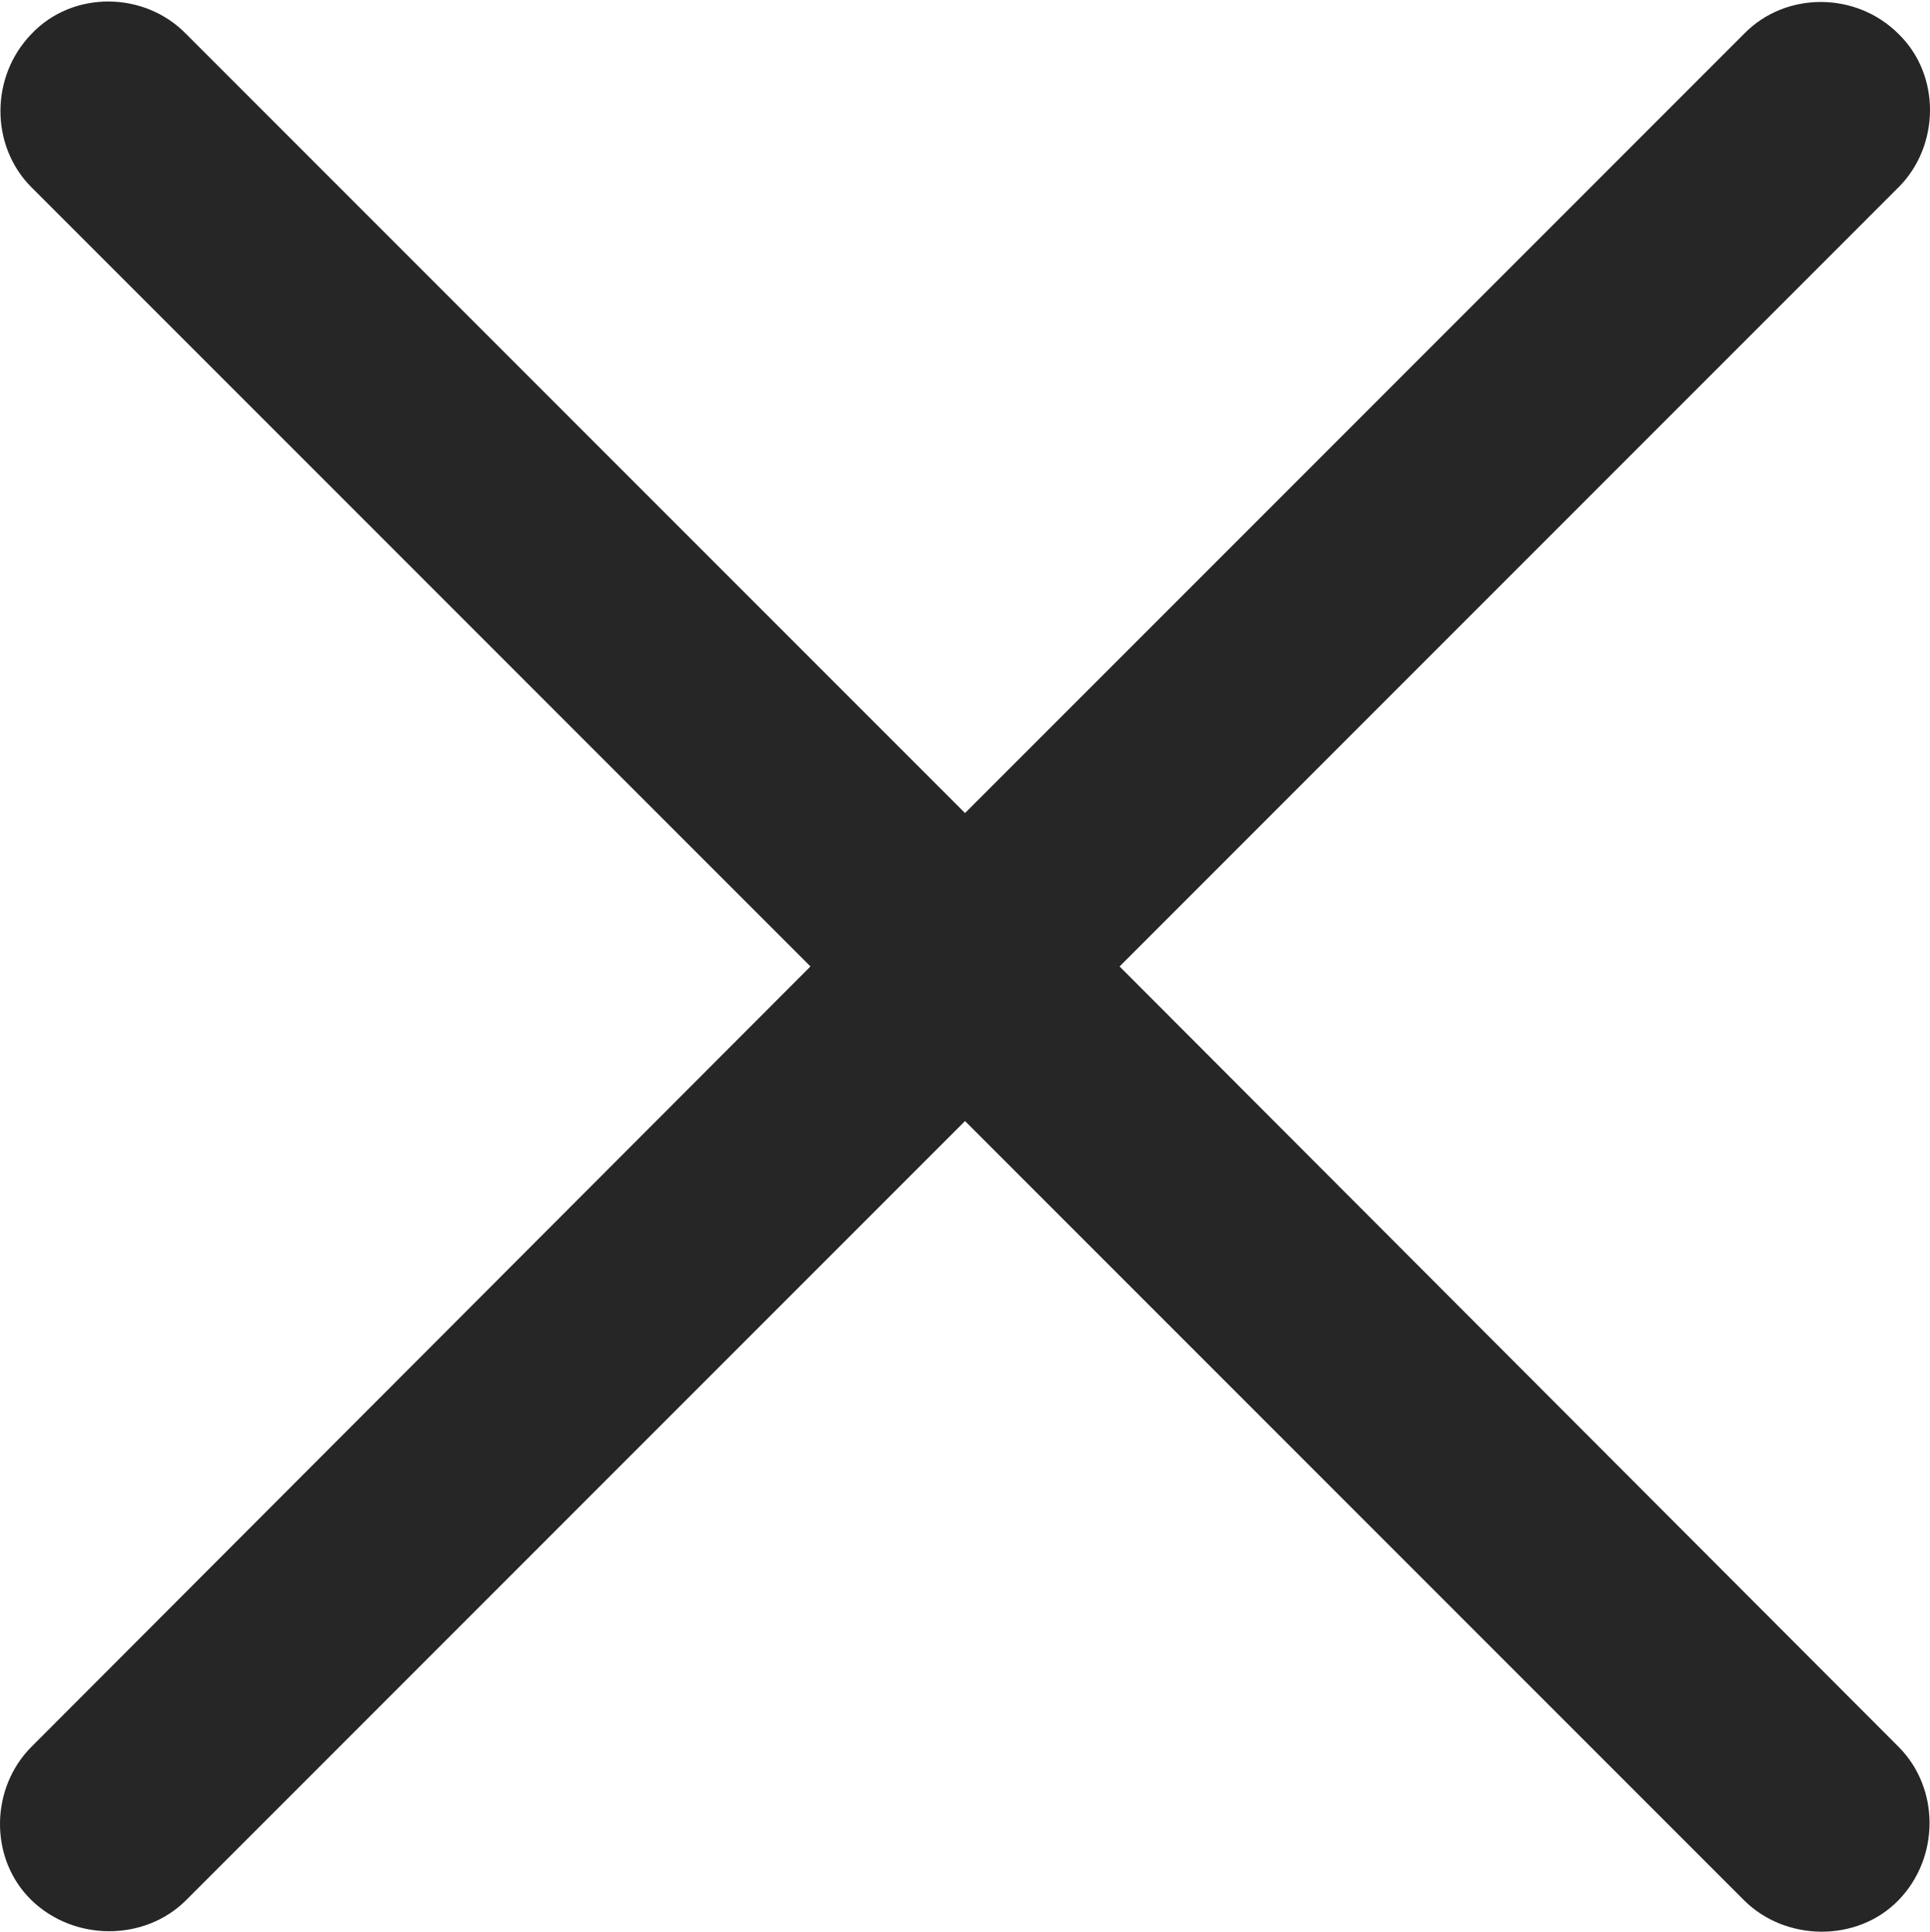 <?xml version="1.0" encoding="UTF-8"?>
<!--Generator: Apple Native CoreSVG 232.5-->
<!DOCTYPE svg
PUBLIC "-//W3C//DTD SVG 1.1//EN"
       "http://www.w3.org/Graphics/SVG/1.1/DTD/svg11.dtd">
<svg version="1.1" xmlns="http://www.w3.org/2000/svg" xmlns:xlink="http://www.w3.org/1999/xlink" width="77.429" height="77.478">
 <g>
  <rect height="77.478" opacity="0" width="77.429" x="0" y="0"/>
  <path d="M1.263 76.215C2.972 77.875 5.805 77.875 7.465 76.215L38.715 44.965L69.965 76.215C71.625 77.875 74.506 77.924 76.166 76.215C77.826 74.506 77.826 71.722 76.166 70.062L44.916 38.764L76.166 7.513C77.826 5.853 77.875 3.021 76.166 1.361C74.457-0.348 71.625-0.348 69.965 1.361L38.715 32.611L7.465 1.361C5.805-0.348 2.924-0.397 1.263 1.361C-0.397 3.07-0.397 5.853 1.263 7.513L32.514 38.764L1.263 70.062C-0.397 71.722-0.445 74.555 1.263 76.215Z" fill="#000000" fill-opacity="0.85"/>
 </g>
</svg>
